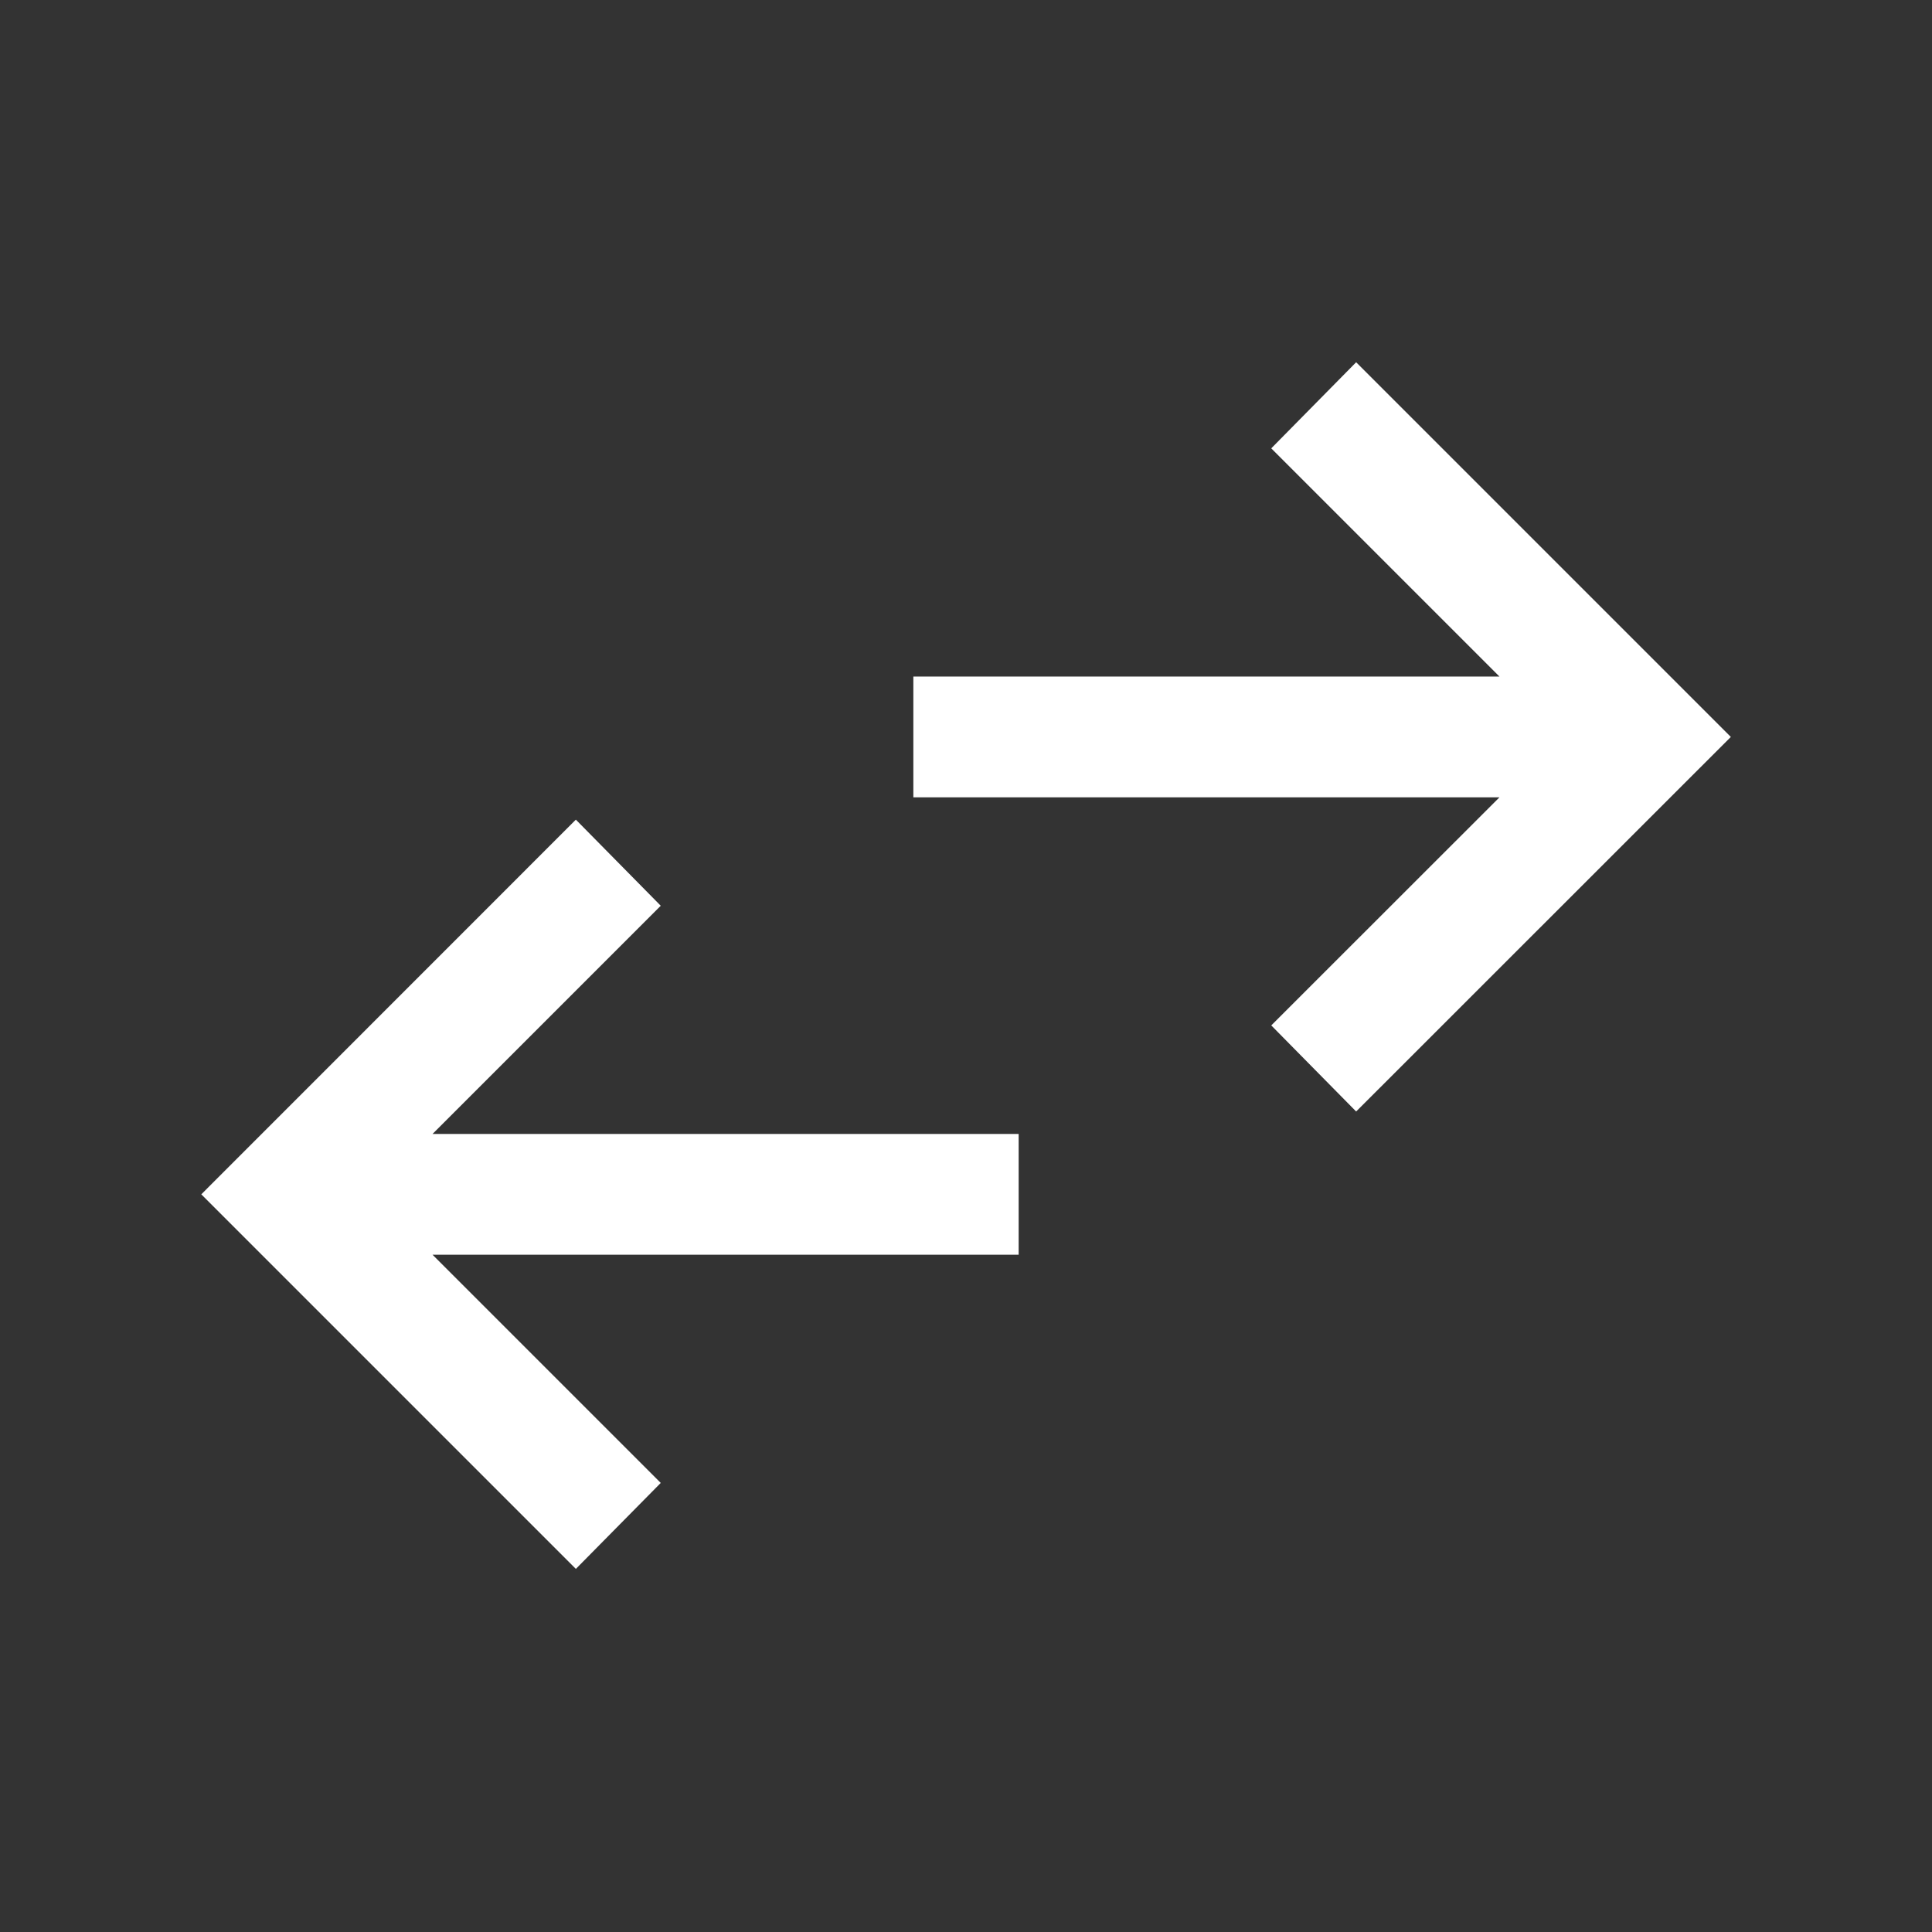 <svg width="16" height="16" viewBox="0 0 16 16" fill="none" xmlns="http://www.w3.org/2000/svg">
<rect x="0" y="0" width="16" height="16" fill="#333333" stroke="none"/>
<path d="M4.769 12.993L1.667 9.891L4.769 6.788L5.472 7.501L3.582 9.391H8.436V10.391H3.582L5.472 12.281L4.769 12.993ZM11.231 9.205L10.528 8.492L12.418 6.603H7.564V5.603H12.418L10.528 3.713L11.231 3L14.334 6.103L11.231 9.205Z" fill="white"/>
</svg>
